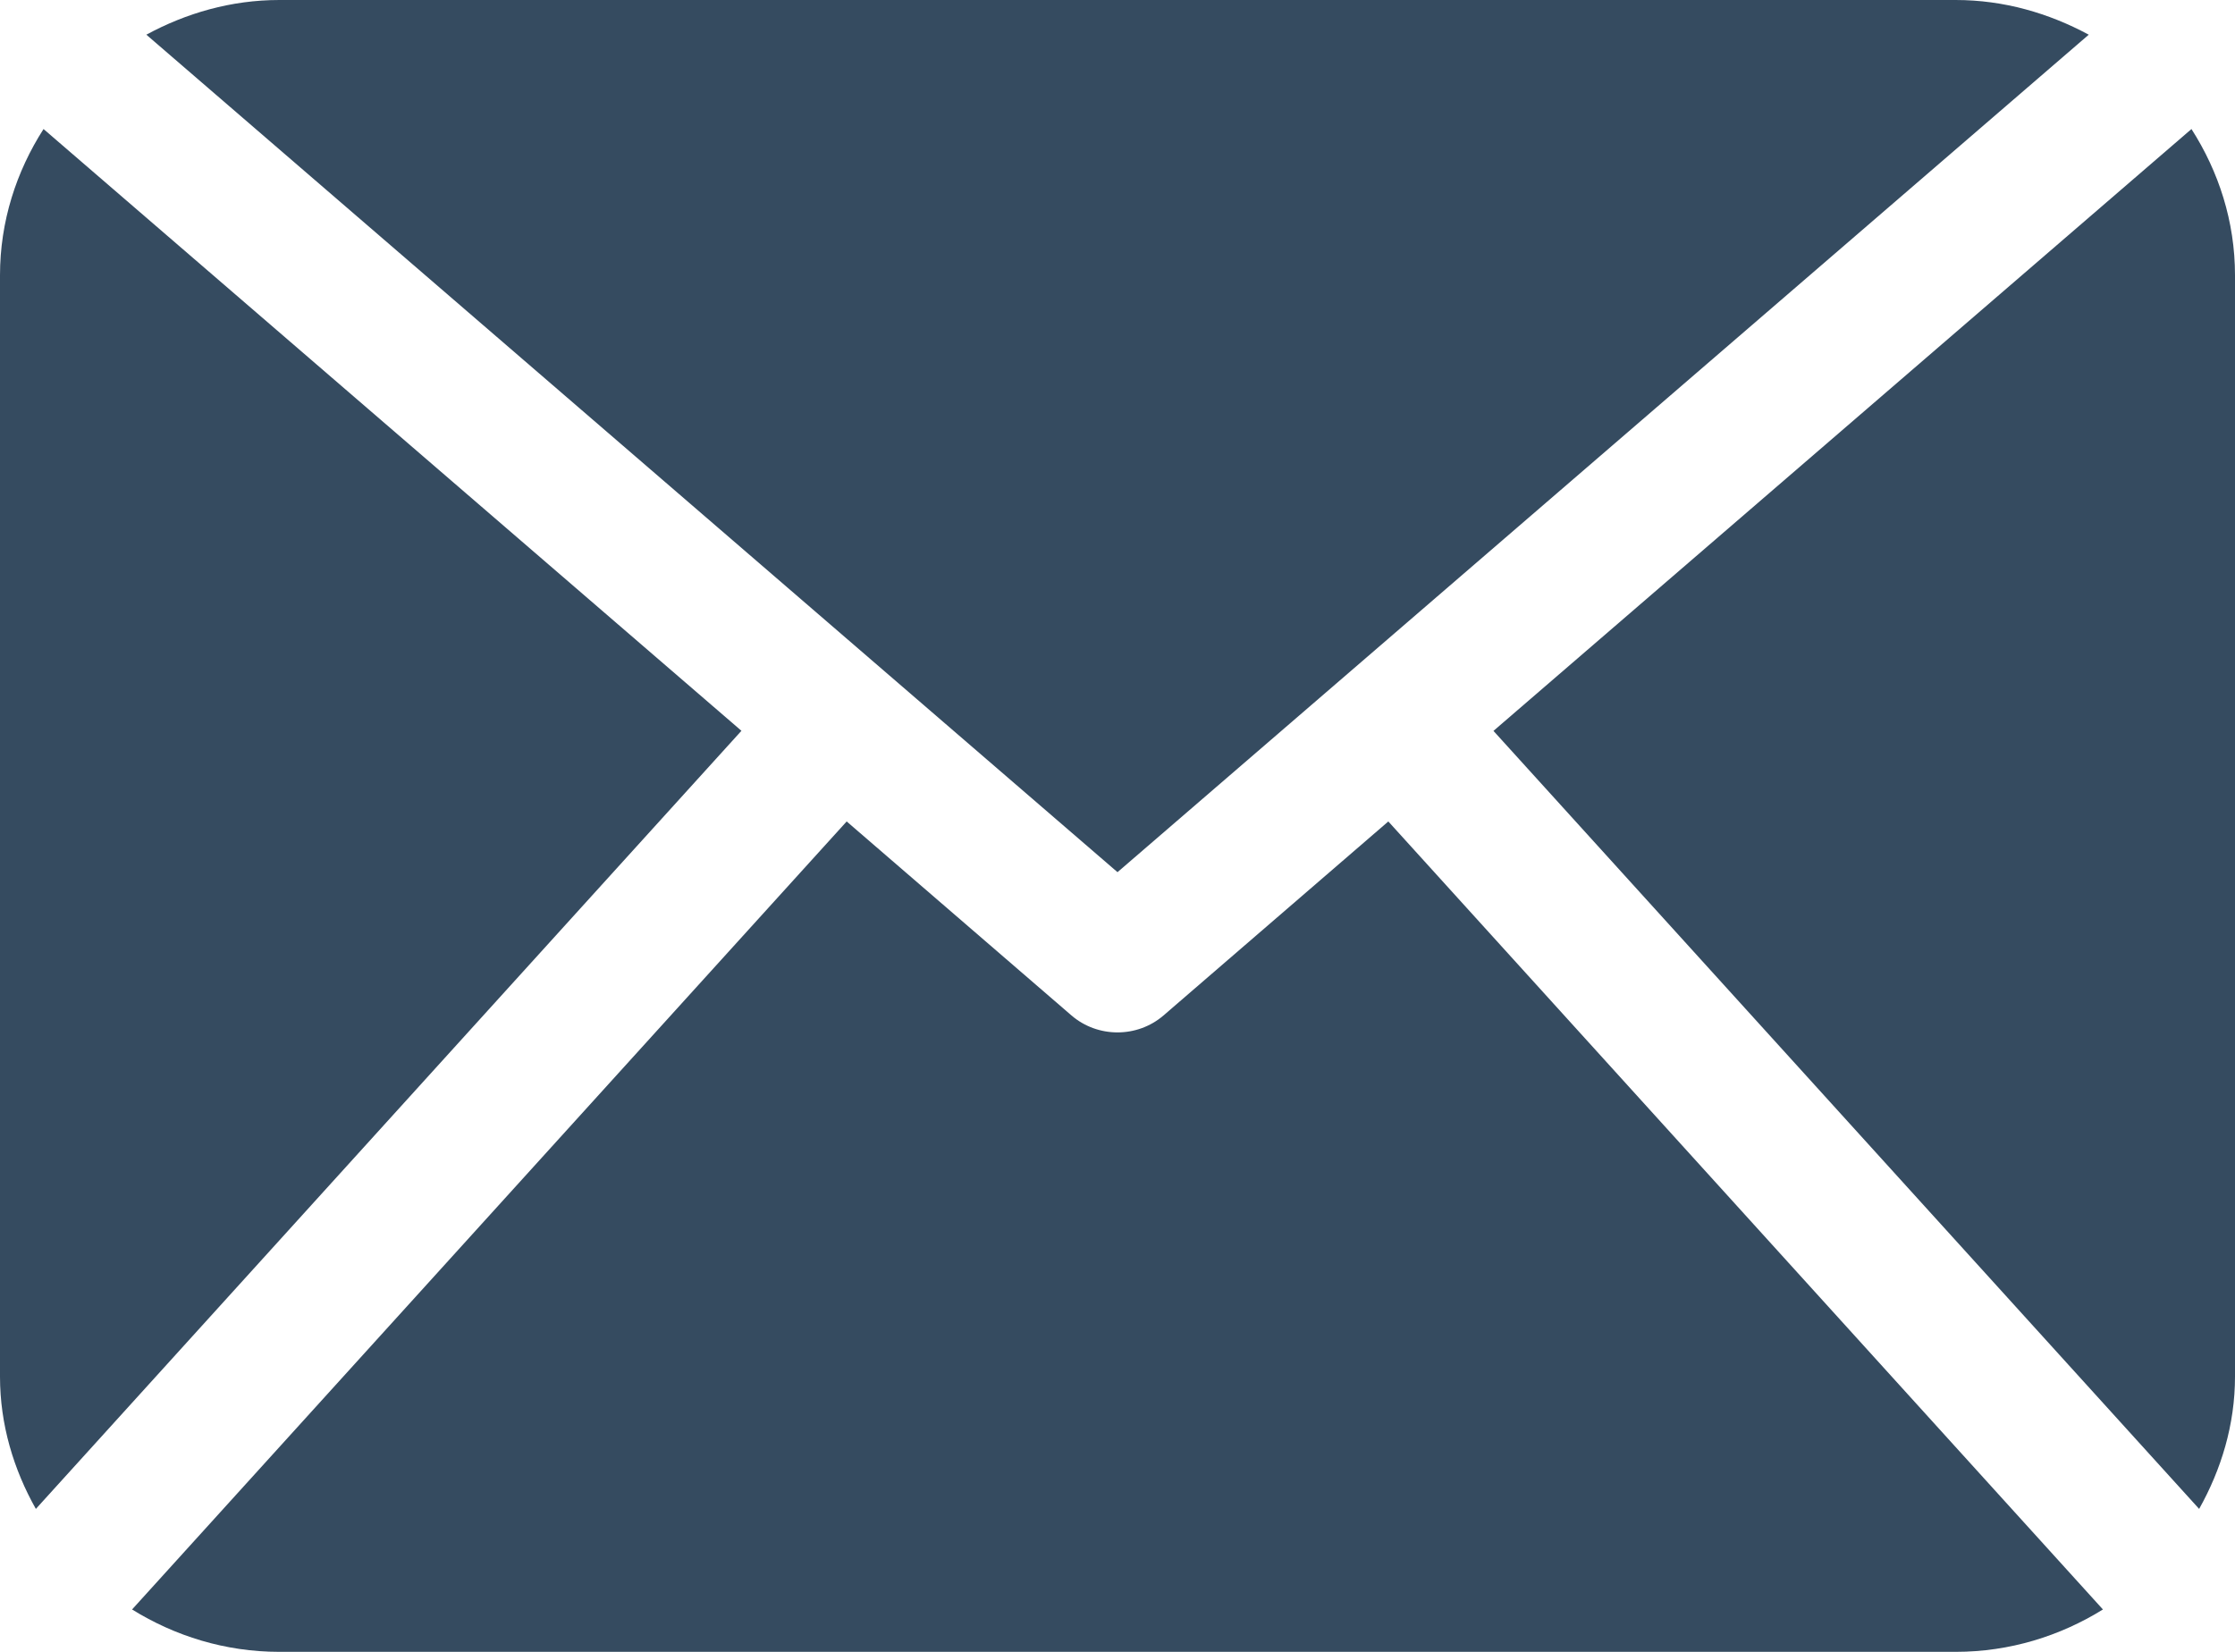<svg xmlns="http://www.w3.org/2000/svg" xmlns:xlink="http://www.w3.org/1999/xlink" preserveAspectRatio="xMidYMid" width="23" height="17" viewBox="0 0 23 17">
  <defs>
    <style>
      .cls-1 {
        fill: #354b60;
        fill-rule: evenodd;
      }
    </style>
  </defs>
  <path d="M23.000,14.167 C23.000,14.663 22.858,15.124 22.631,15.529 L15.369,7.522 L22.552,1.328 C22.832,1.765 23.000,2.279 23.000,2.833 L23.000,14.167 ZM11.500,8.976 L21.495,0.357 C21.085,0.136 20.623,-0.000 20.125,-0.000 L2.875,-0.000 C2.376,-0.000 1.914,0.136 1.506,0.357 L11.500,8.976 ZM14.287,8.454 L11.973,10.451 C11.838,10.567 11.669,10.625 11.500,10.625 C11.331,10.625 11.162,10.567 11.027,10.451 L8.713,8.454 L1.359,16.564 C1.800,16.837 2.316,17.000 2.875,17.000 L20.125,17.000 C20.684,17.000 21.200,16.837 21.641,16.564 L14.287,8.454 ZM0.448,1.328 C0.168,1.765 -0.000,2.279 -0.000,2.833 L-0.000,14.167 C-0.000,14.663 0.141,15.124 0.369,15.529 L7.630,7.521 L0.448,1.328 Z" class="cls-1"/>
</svg>
